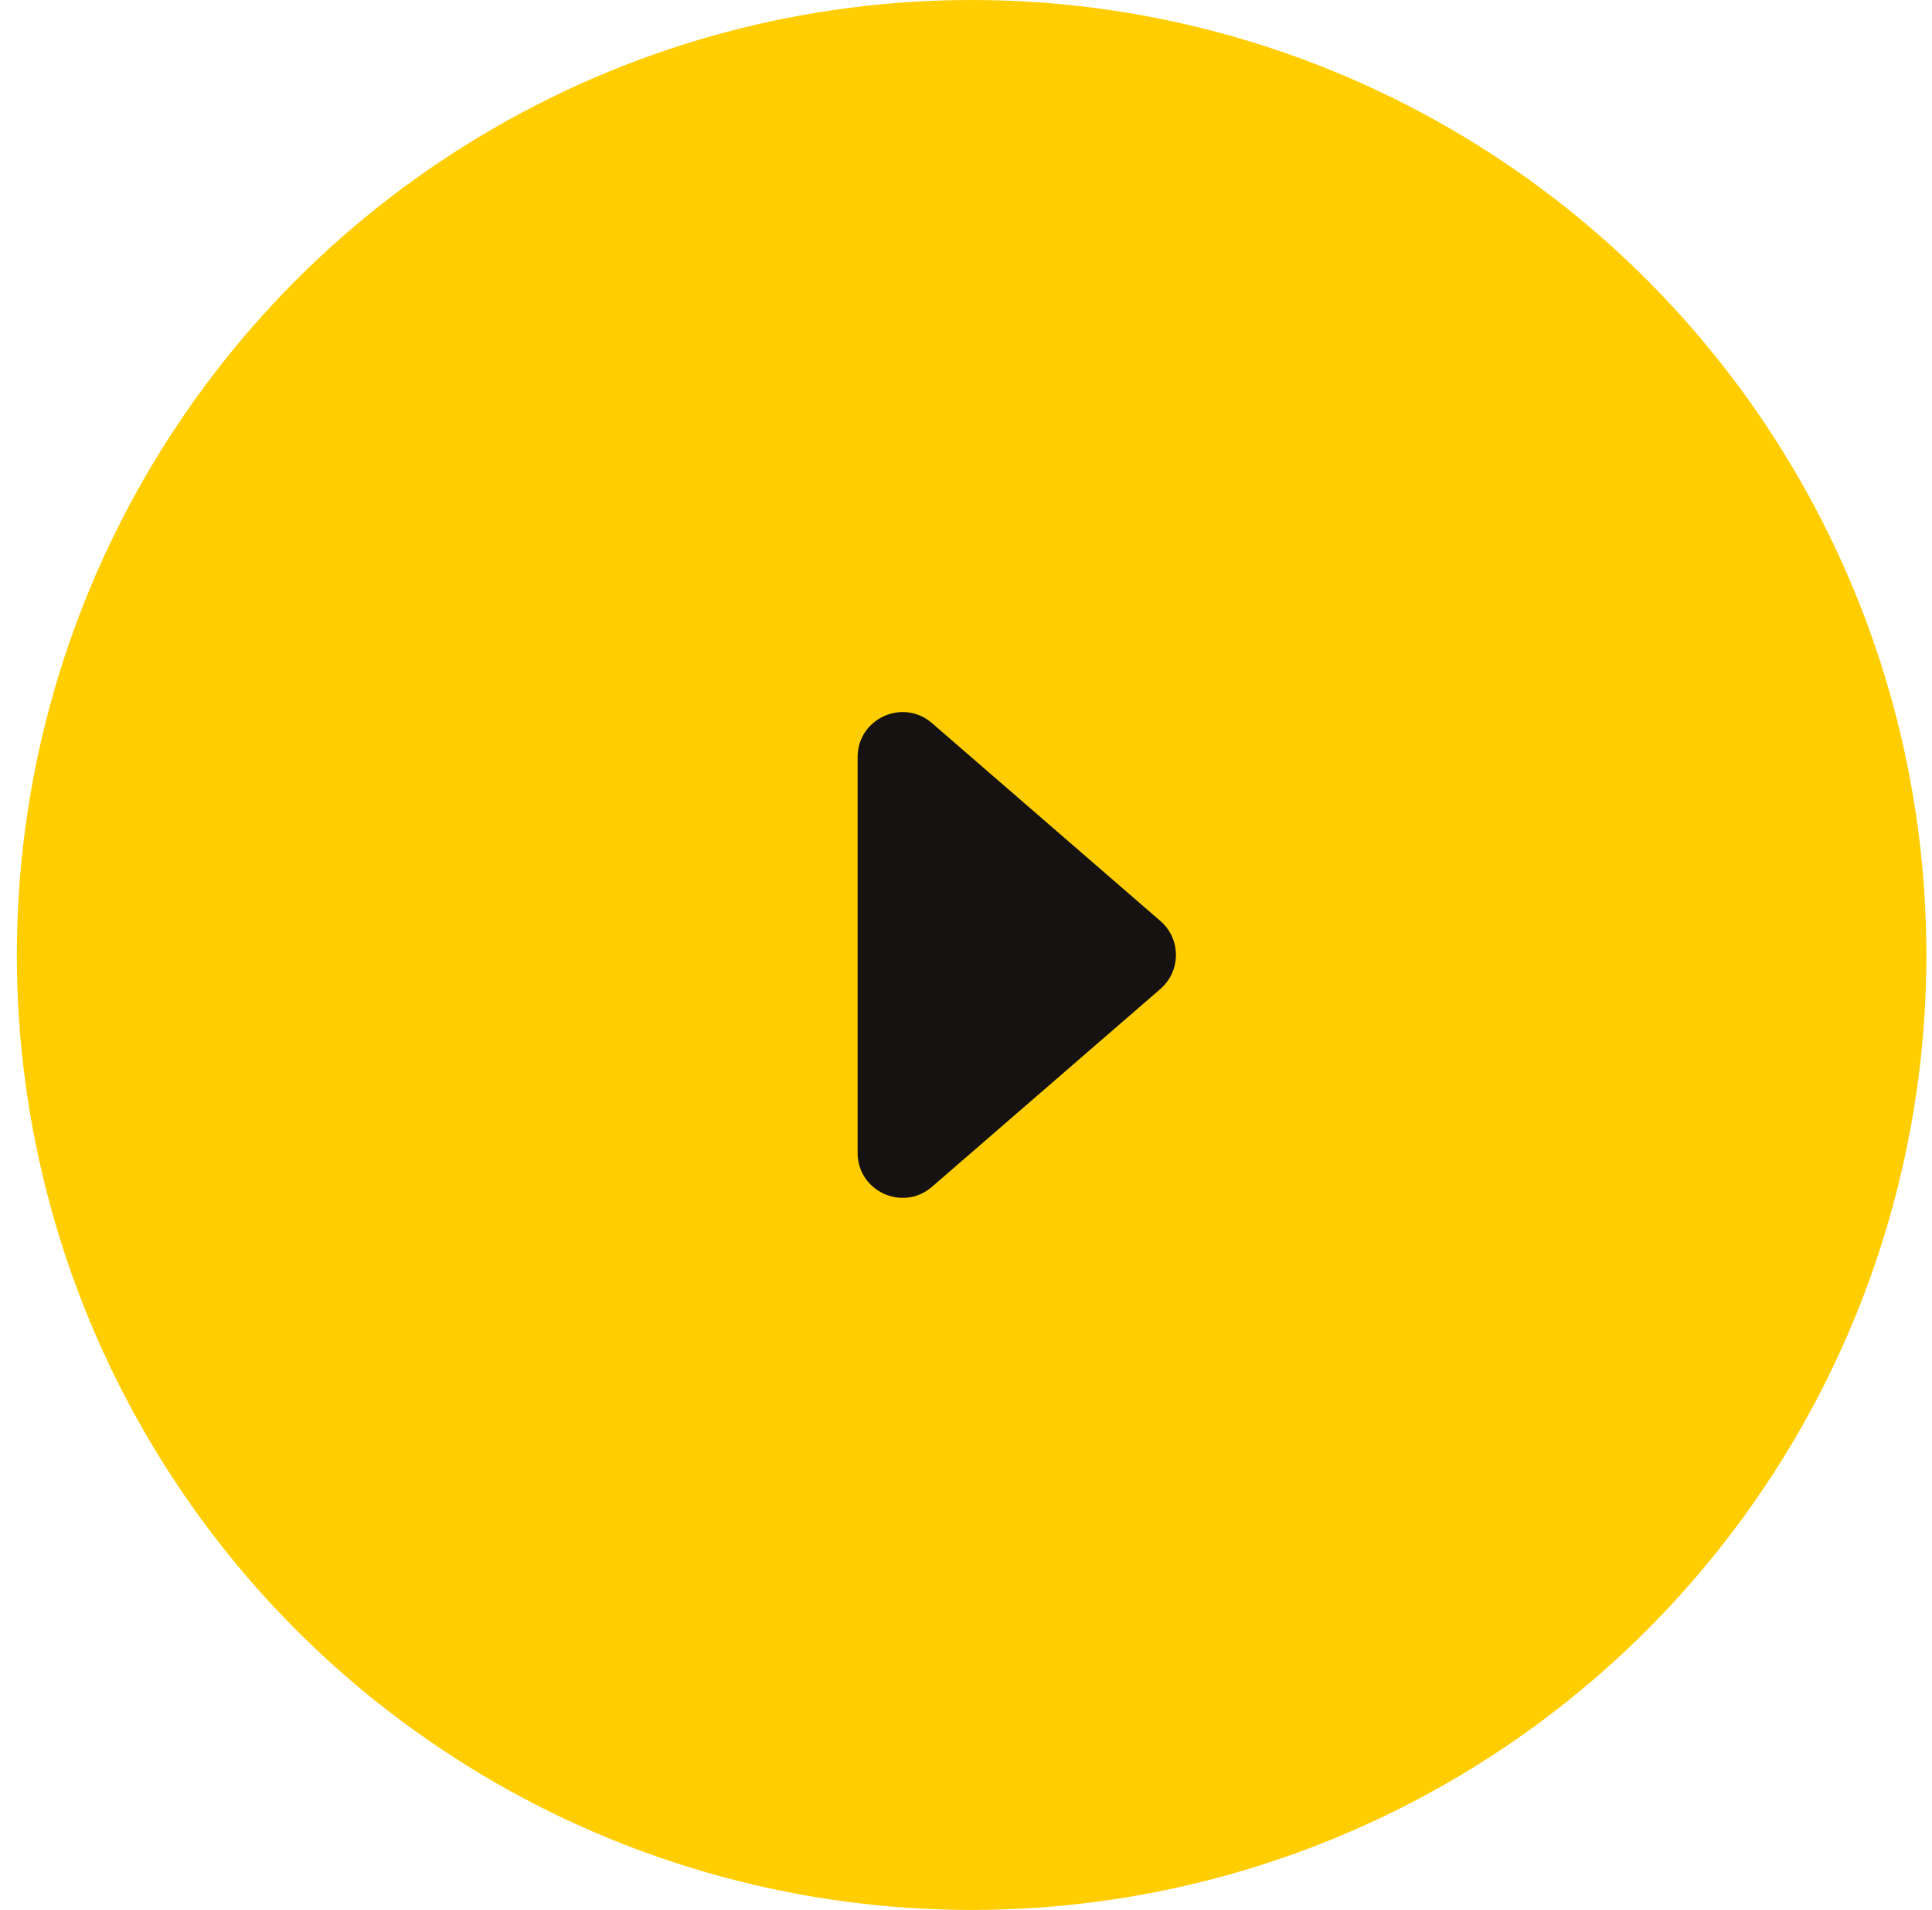 <svg width="86" height="85" viewBox="0 0 86 85" fill="none" xmlns="http://www.w3.org/2000/svg">
<circle cx="43.25" cy="42.5" r="42.5" fill="#FFCD00"/>
<path d="M51.654 40.988C52.575 41.785 52.575 43.214 51.654 44.012L41.485 52.818C40.189 53.94 38.175 53.02 38.175 51.306L38.175 33.693C38.175 31.98 40.189 31.06 41.485 32.181L51.654 40.988Z" fill="#161212"/>
</svg>
